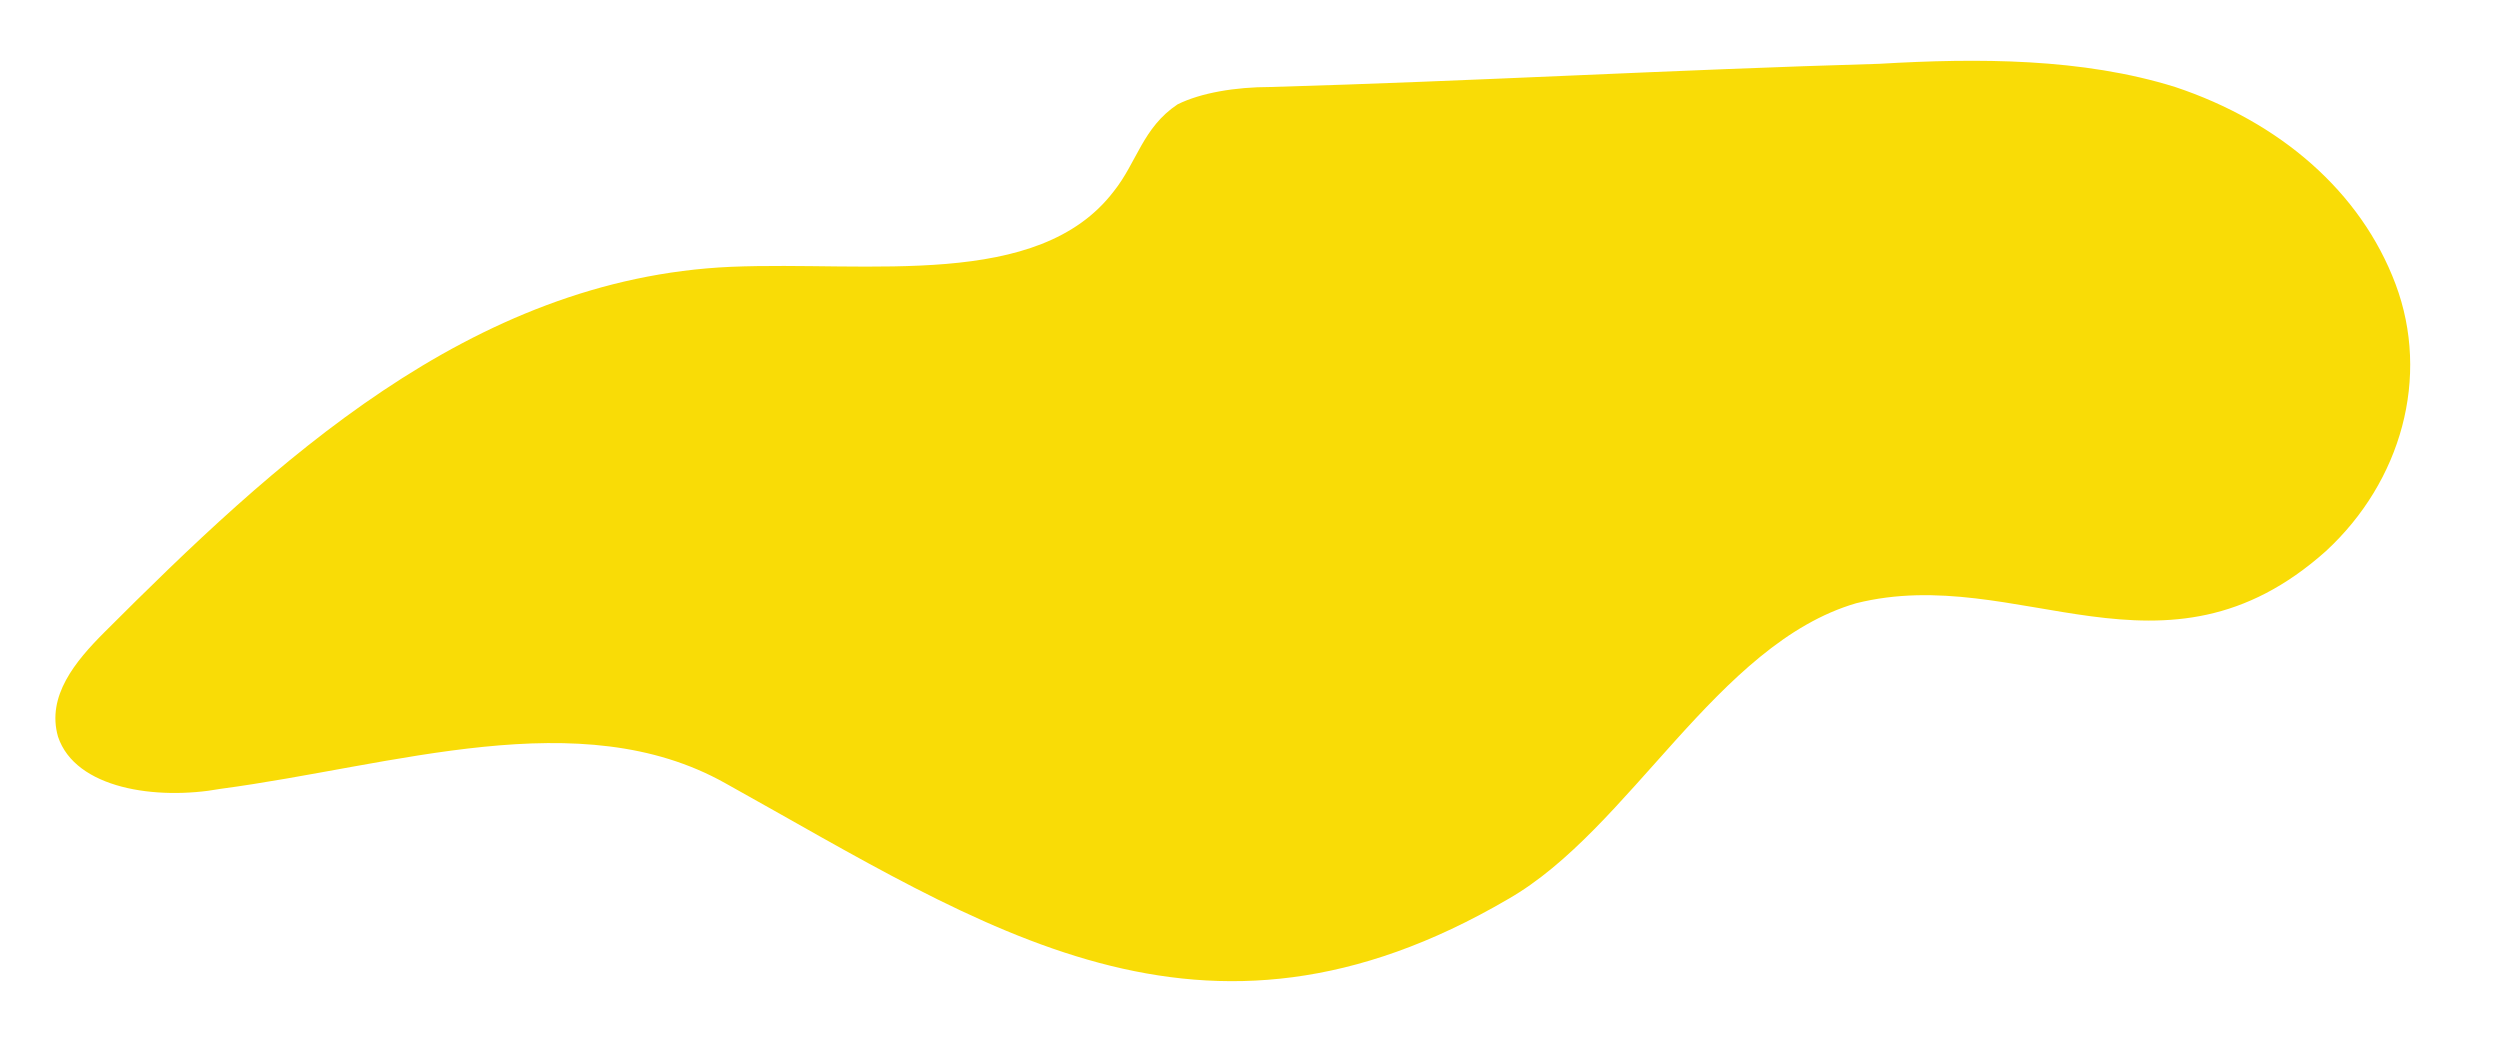 <svg xmlns="http://www.w3.org/2000/svg" version="1.0" viewBox="0 0 43.1 18.2"><switch><g><path fill="#f9dc06" d="M40.1 9.5c1.3-1.2 1.8-3 1.2-4.6s-2-2.8-3.8-3.4c-1.6-.5-3.4-.5-5.1-.4-3.5.1-7 .3-10.5.4-.6 0-1.2.1-1.6.3-.6.4-.7 1-1.1 1.5C17.9 5 15 4.5 12.6 4.6 8.1 4.8 4.7 8 1.8 10.9c-.5.5-1 1.1-.8 1.8.3.9 1.7 1.1 2.8.9 3-.4 6.2-1.5 8.7-.1 4.5 2.5 8.2 5.1 13.5 2 2.1-1.2 3.6-4.4 6-5.1 2.8-.7 5.3 1.6 8.1-.9z"/></g></switch></svg>
